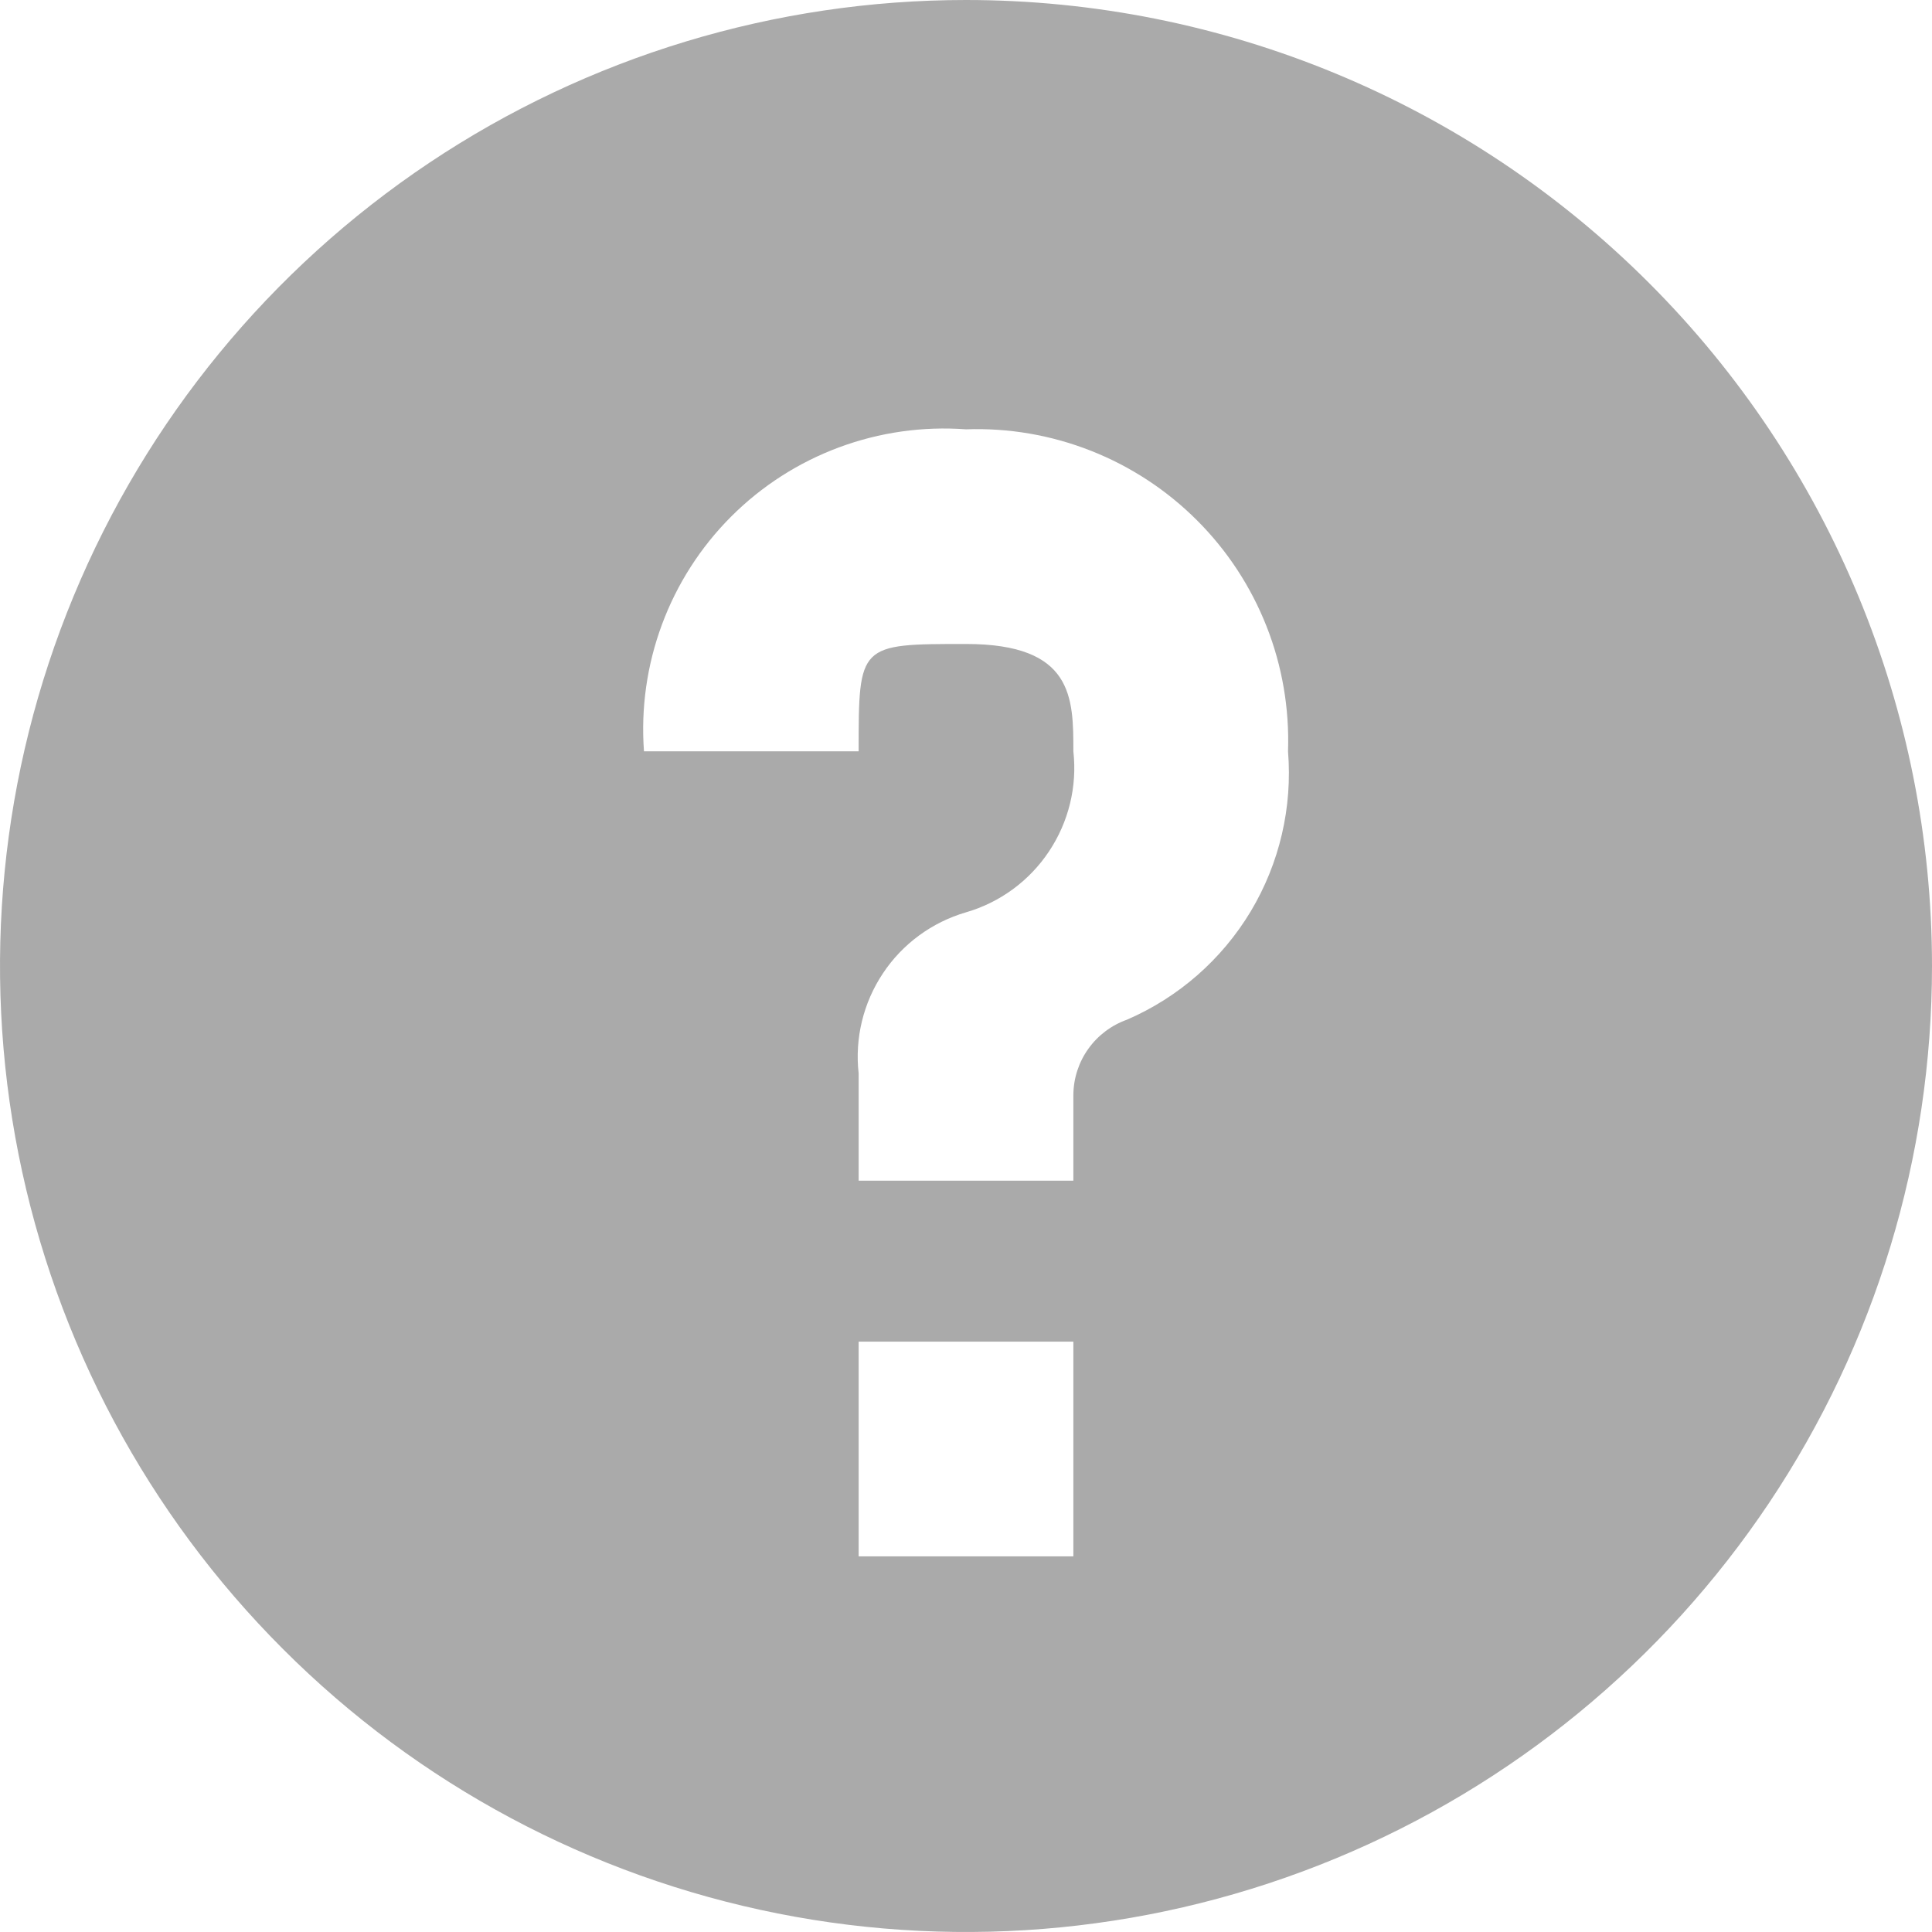 <svg width="28" height="28" viewBox="0 0 28 28" fill="none" xmlns="http://www.w3.org/2000/svg">
<g clip-path="url(#clip0_1945_1553)">
<path fill-rule="evenodd" clip-rule="evenodd" d="M14 0C11.231 0 8.524 0.821 6.222 2.359C3.92 3.898 2.125 6.084 1.066 8.642C0.006 11.201 -0.271 14.016 0.269 16.731C0.809 19.447 2.143 21.942 4.101 23.899C6.058 25.858 8.553 27.191 11.269 27.731C13.984 28.271 16.799 27.994 19.358 26.934C21.916 25.875 24.102 24.08 25.641 21.778C27.179 19.476 28 16.769 28 14C28 10.287 26.525 6.726 23.899 4.101C21.274 1.475 17.713 0 14 0ZM15.556 22.556H12.444V19.444H15.556V22.556ZM16.333 14.778C16.108 14.858 15.912 15.005 15.773 15.2C15.634 15.394 15.558 15.627 15.556 15.867C15.556 16.022 15.556 16.956 15.556 17.111H12.444V15.556C12.387 15.046 12.512 14.532 12.797 14.105C13.081 13.678 13.507 13.366 14 13.222C14.493 13.079 14.919 12.766 15.203 12.339C15.488 11.912 15.613 11.399 15.556 10.889C15.556 10.111 15.556 9.333 14 9.333C12.444 9.333 12.444 9.333 12.444 10.889H9.333C9.287 10.264 9.376 9.637 9.594 9.05C9.812 8.462 10.154 7.929 10.597 7.486C11.04 7.043 11.573 6.701 12.161 6.483C12.748 6.265 13.375 6.176 14 6.222C14.619 6.2 15.235 6.306 15.811 6.533C16.387 6.76 16.91 7.103 17.348 7.541C17.786 7.978 18.129 8.502 18.356 9.078C18.583 9.654 18.688 10.27 18.667 10.889C18.733 11.7 18.544 12.511 18.126 13.209C17.707 13.906 17.08 14.455 16.333 14.778Z" fill="#AAAAAA"/>
</g>
<defs>
<clipPath id="clip0_1945_1553">
<rect width="28" height="28" fill="white"/>
</clipPath>
</defs>
</svg>
